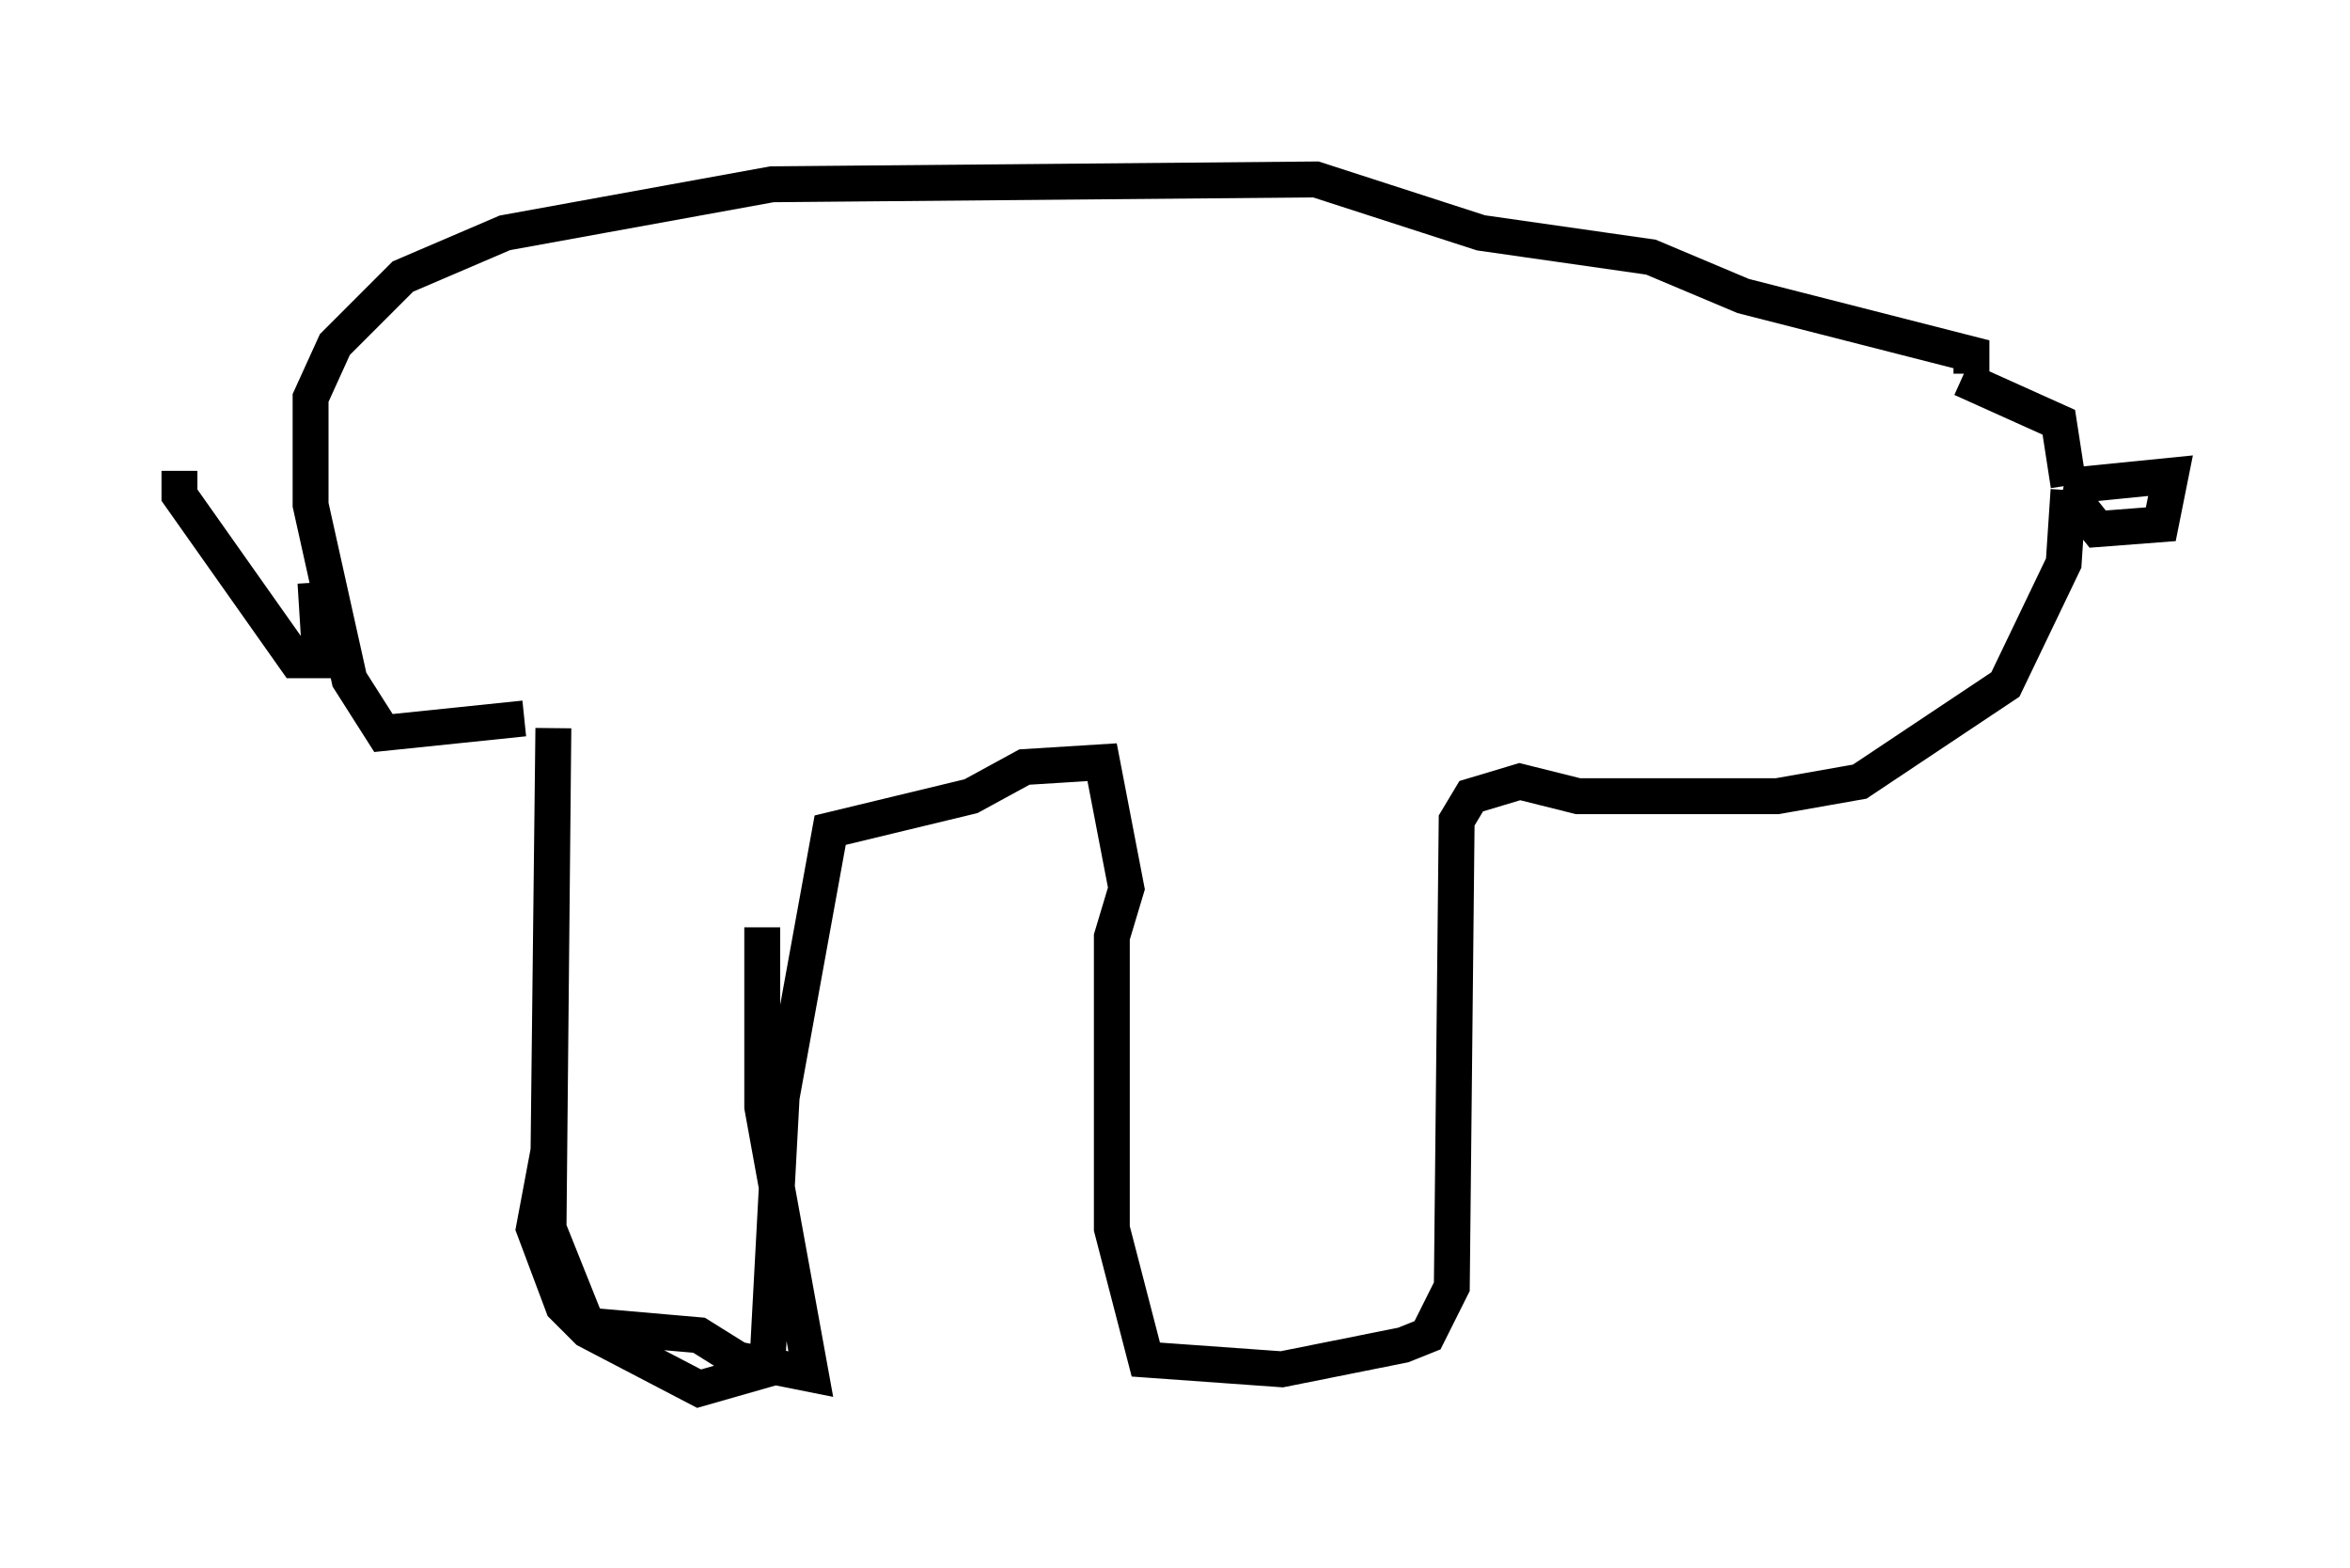 <?xml version="1.0" encoding="utf-8" ?>
<svg baseProfile="full" height="43.694" version="1.1" width="65.48" xmlns="http://www.w3.org/2000/svg" xmlns:ev="http://www.w3.org/2001/xml-events" xmlns:xlink="http://www.w3.org/1999/xlink"><defs /><rect fill="white" height="43.694" width="65.48" x="0" y="0" /><path d="M49.519, 11.089 m5.142, -0.541 l2.706, 1.218 0.271, 1.759 m0.135, 0.0 l2.706, -0.271 -0.271, 1.353 l-1.759, 0.135 -0.541, -0.677 l0.135, -0.677 m-0.406, 0.271 l-0.135, 2.03 -1.624, 3.383 l-4.059, 2.706 -2.3, 0.406 l-5.548, 0.0 -1.624, -0.406 l-1.353, 0.406 -0.406, 0.677 l-0.135, 12.99 -0.677, 1.353 l-0.677, 0.271 -3.383, 0.677 l-3.789, -0.271 -0.947, -3.654 l0.0, -8.119 0.406, -1.353 l-0.677, -3.518 -2.165, 0.135 l-1.488, 0.812 -3.924, 0.947 l-1.353, 7.442 -0.406, 7.578 l-1.894, 0.541 -3.112, -1.624 l-0.677, -0.677 -0.812, -2.165 l0.406, -2.165 0.135, -11.773 l-0.135, 13.938 1.083, 2.706 l3.112, 0.271 1.083, 0.677 l2.03, 0.406 -1.353, -7.442 l0.0, -5.007 m-6.631, -5.819 l-3.924, 0.406 -0.947, -1.488 l-1.083, -4.871 0.0, -2.977 l0.677, -1.488 1.894, -1.894 l2.842, -1.218 7.442, -1.353 l15.155, -0.135 4.601, 1.488 l4.736, 0.677 2.571, 1.083 l6.36, 1.624 0.0, 0.541 m-49.932, 2.706 l0.0, 0.677 3.248, 4.601 l0.677, 0.0 -0.135, -2.165 " fill="none" stroke="black" stroke-width="1" /></svg>